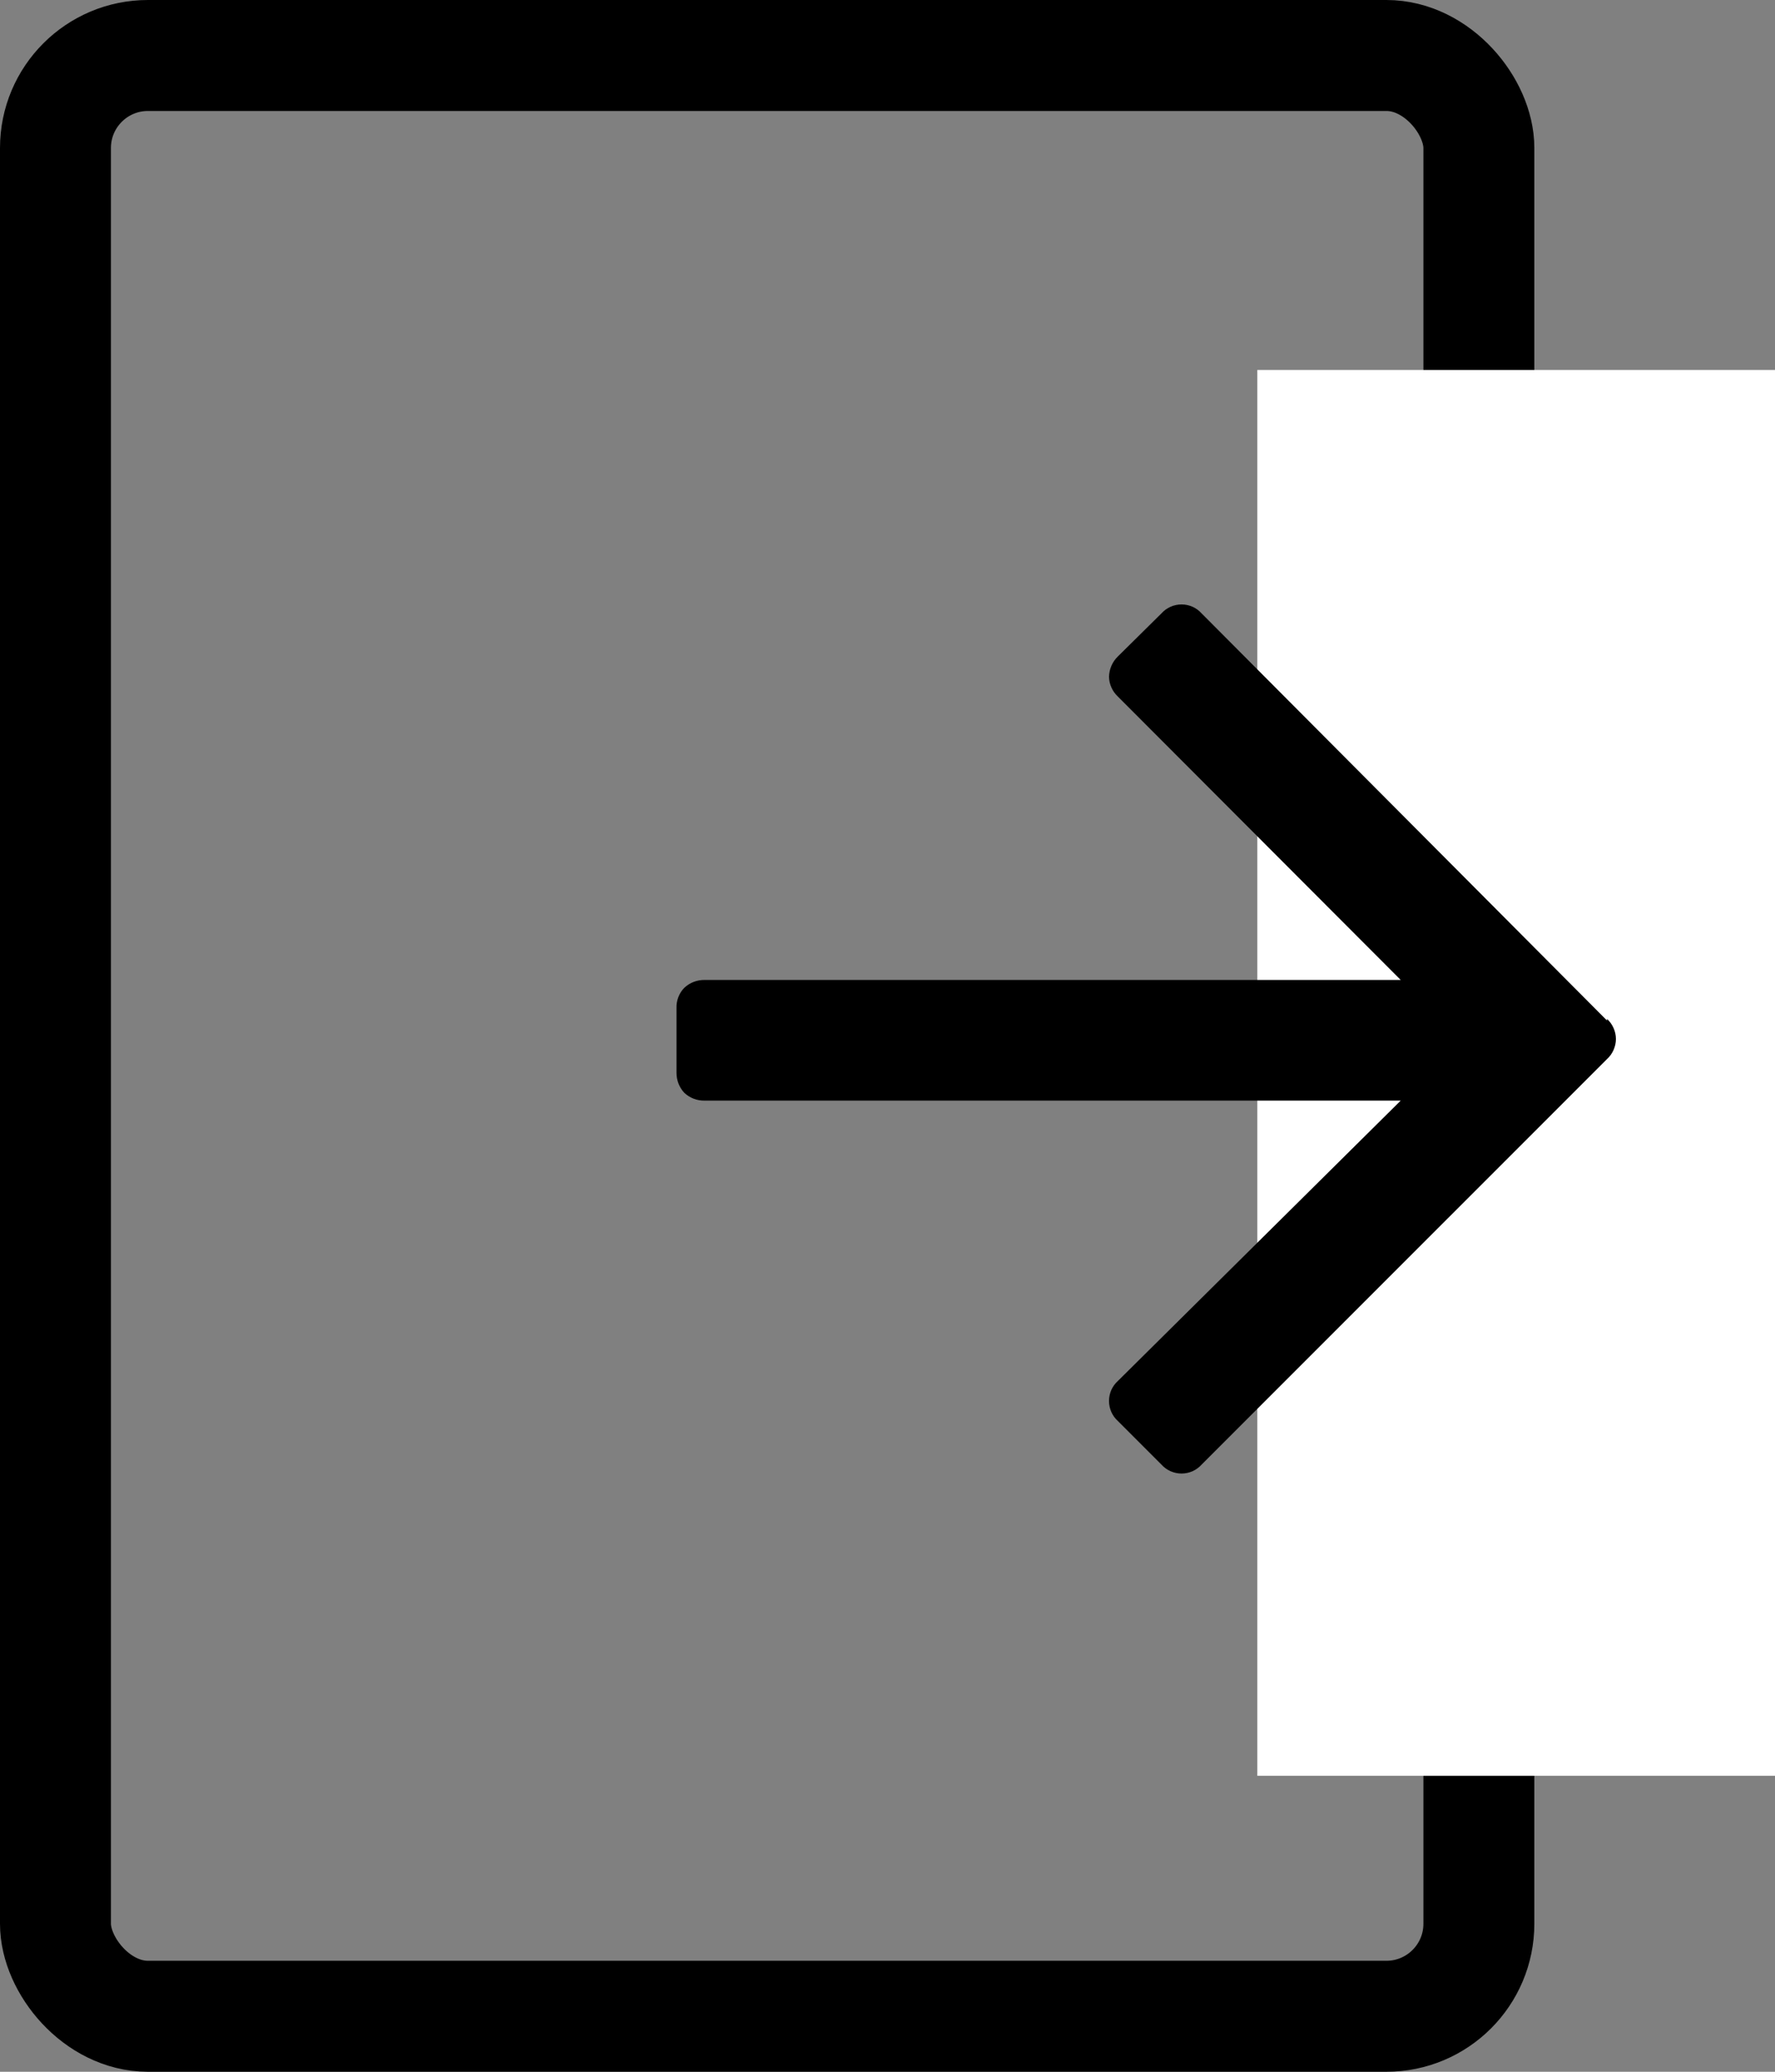 <svg width="24" height="28" viewBox="0 0 24 28" fill="none" xmlns="http://www.w3.org/2000/svg">
<rect x="0" y="0" width="24" height="28" fill="#808080" stroke="none"/>
<rect x="0.75" y="0.75" width="19.246" height="26.5" rx="1.25" stroke="black" stroke-width="1.5"/>
<rect x="17" y="5" width="7" height="19" fill="white"/>
<path fill-rule="evenodd" clip-rule="evenodd" d="M21.729 13.793L16.246 8.289C16.212 8.251 16.17 8.221 16.124 8.2C16.077 8.18 16.027 8.169 15.976 8.169C15.925 8.169 15.874 8.18 15.828 8.2C15.781 8.221 15.739 8.251 15.705 8.289L15.115 8.872C15.04 8.944 14.998 9.043 14.995 9.146C14.996 9.197 15.007 9.246 15.028 9.292C15.048 9.338 15.078 9.379 15.115 9.414L18.939 13.244L9.527 13.244C9.425 13.243 9.327 13.28 9.253 13.35C9.217 13.386 9.19 13.429 9.172 13.476C9.154 13.523 9.145 13.573 9.147 13.624L9.147 14.495C9.146 14.597 9.183 14.695 9.253 14.77C9.327 14.839 9.425 14.877 9.527 14.875L18.939 14.875L15.115 18.664C15.077 18.698 15.047 18.74 15.026 18.786C15.006 18.833 14.995 18.883 14.995 18.934C14.995 18.985 15.006 19.036 15.026 19.082C15.047 19.129 15.077 19.171 15.115 19.205L15.705 19.795C15.739 19.833 15.781 19.863 15.828 19.884C15.874 19.904 15.925 19.915 15.976 19.915C16.027 19.915 16.077 19.904 16.124 19.884C16.17 19.863 16.212 19.833 16.246 19.795L21.729 14.313C21.767 14.278 21.797 14.237 21.817 14.19C21.838 14.143 21.849 14.093 21.849 14.042C21.849 13.991 21.838 13.941 21.817 13.894C21.797 13.848 21.767 13.806 21.729 13.771L21.729 13.793Z" fill="black"/>
</svg>
